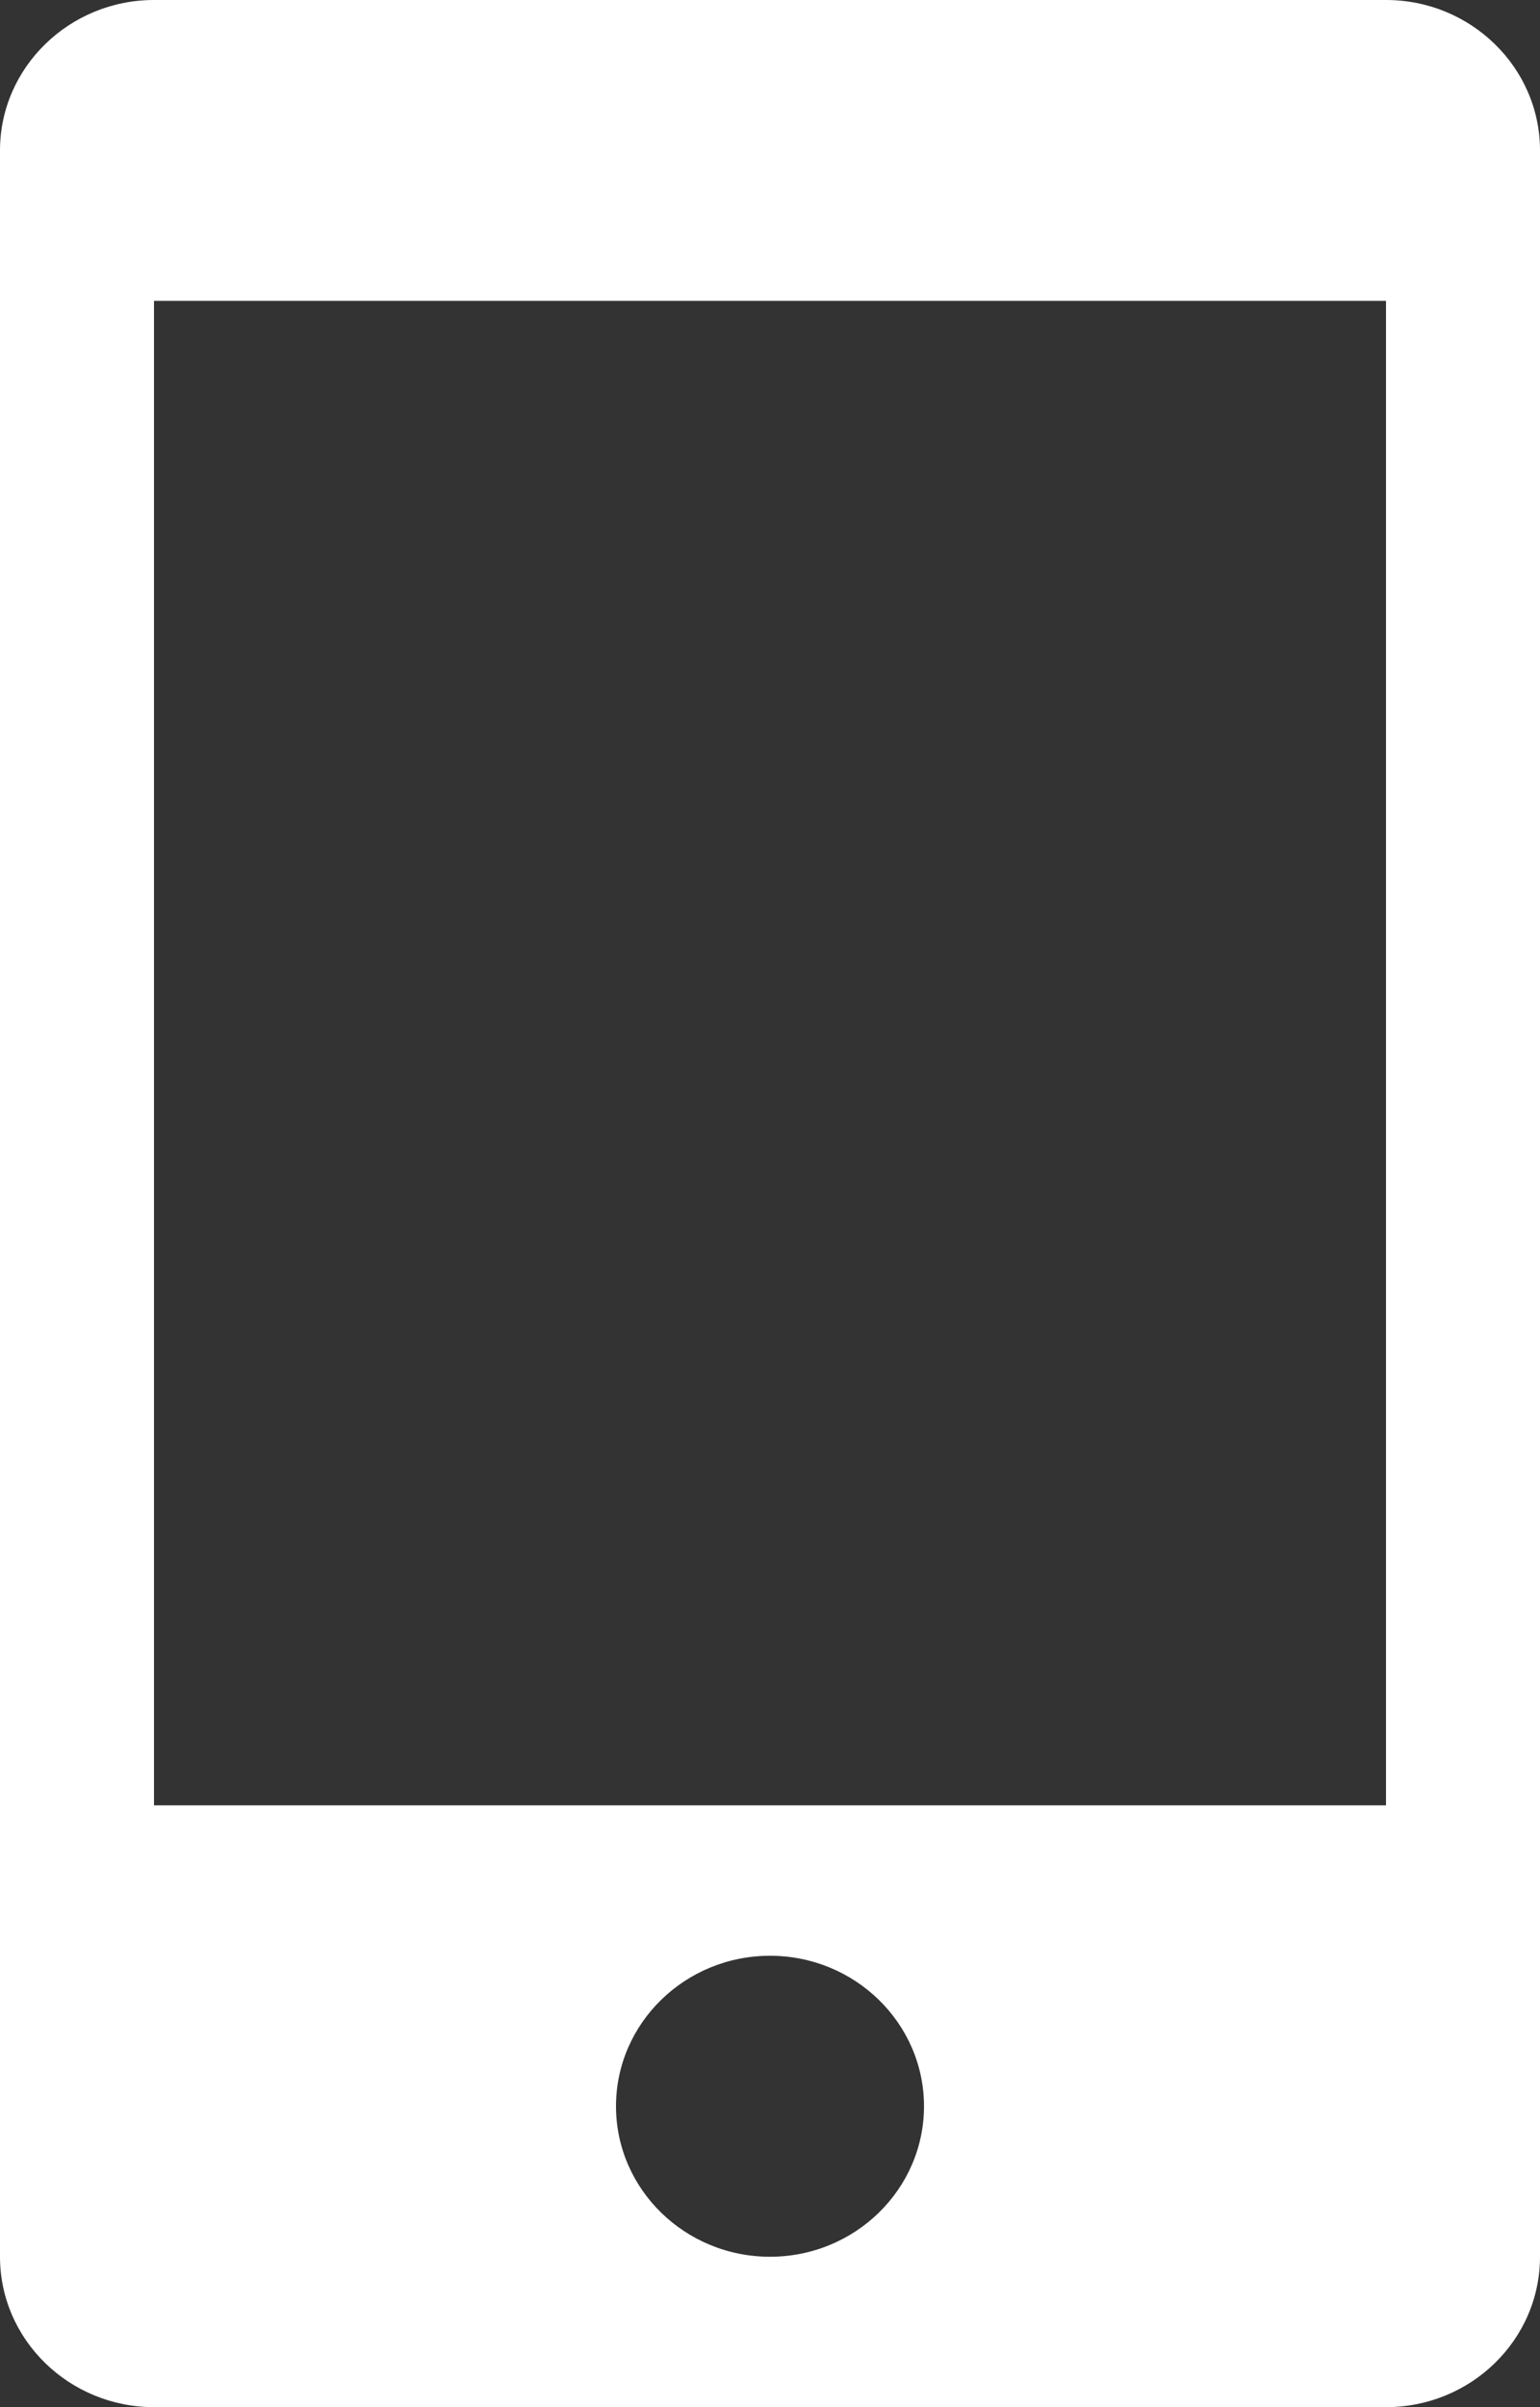 <svg width="16" height="25" viewBox="0 0 16 25" fill="none" xmlns="http://www.w3.org/2000/svg">
<rect x="0" y="0" width="16" height="25" fill="#333333" stroke="none"/>
<path d="M14.4 0H1.6C0.719 0 0 0.702 0 1.562V23.438C0 24.3 0.719 25 1.6 25H14.4C15.283 25 16 24.3 16 23.438V1.562C16 0.702 15.283 0 14.4 0ZM8 23.438C7.117 23.438 6.4 22.737 6.4 21.875C6.4 21.013 7.117 20.312 8 20.312C8.883 20.312 9.6 21.013 9.6 21.875C9.6 22.737 8.883 23.438 8 23.438ZM14.4 18.75H1.6V3.125H14.4V18.75Z" fill="white"/>
</svg>
